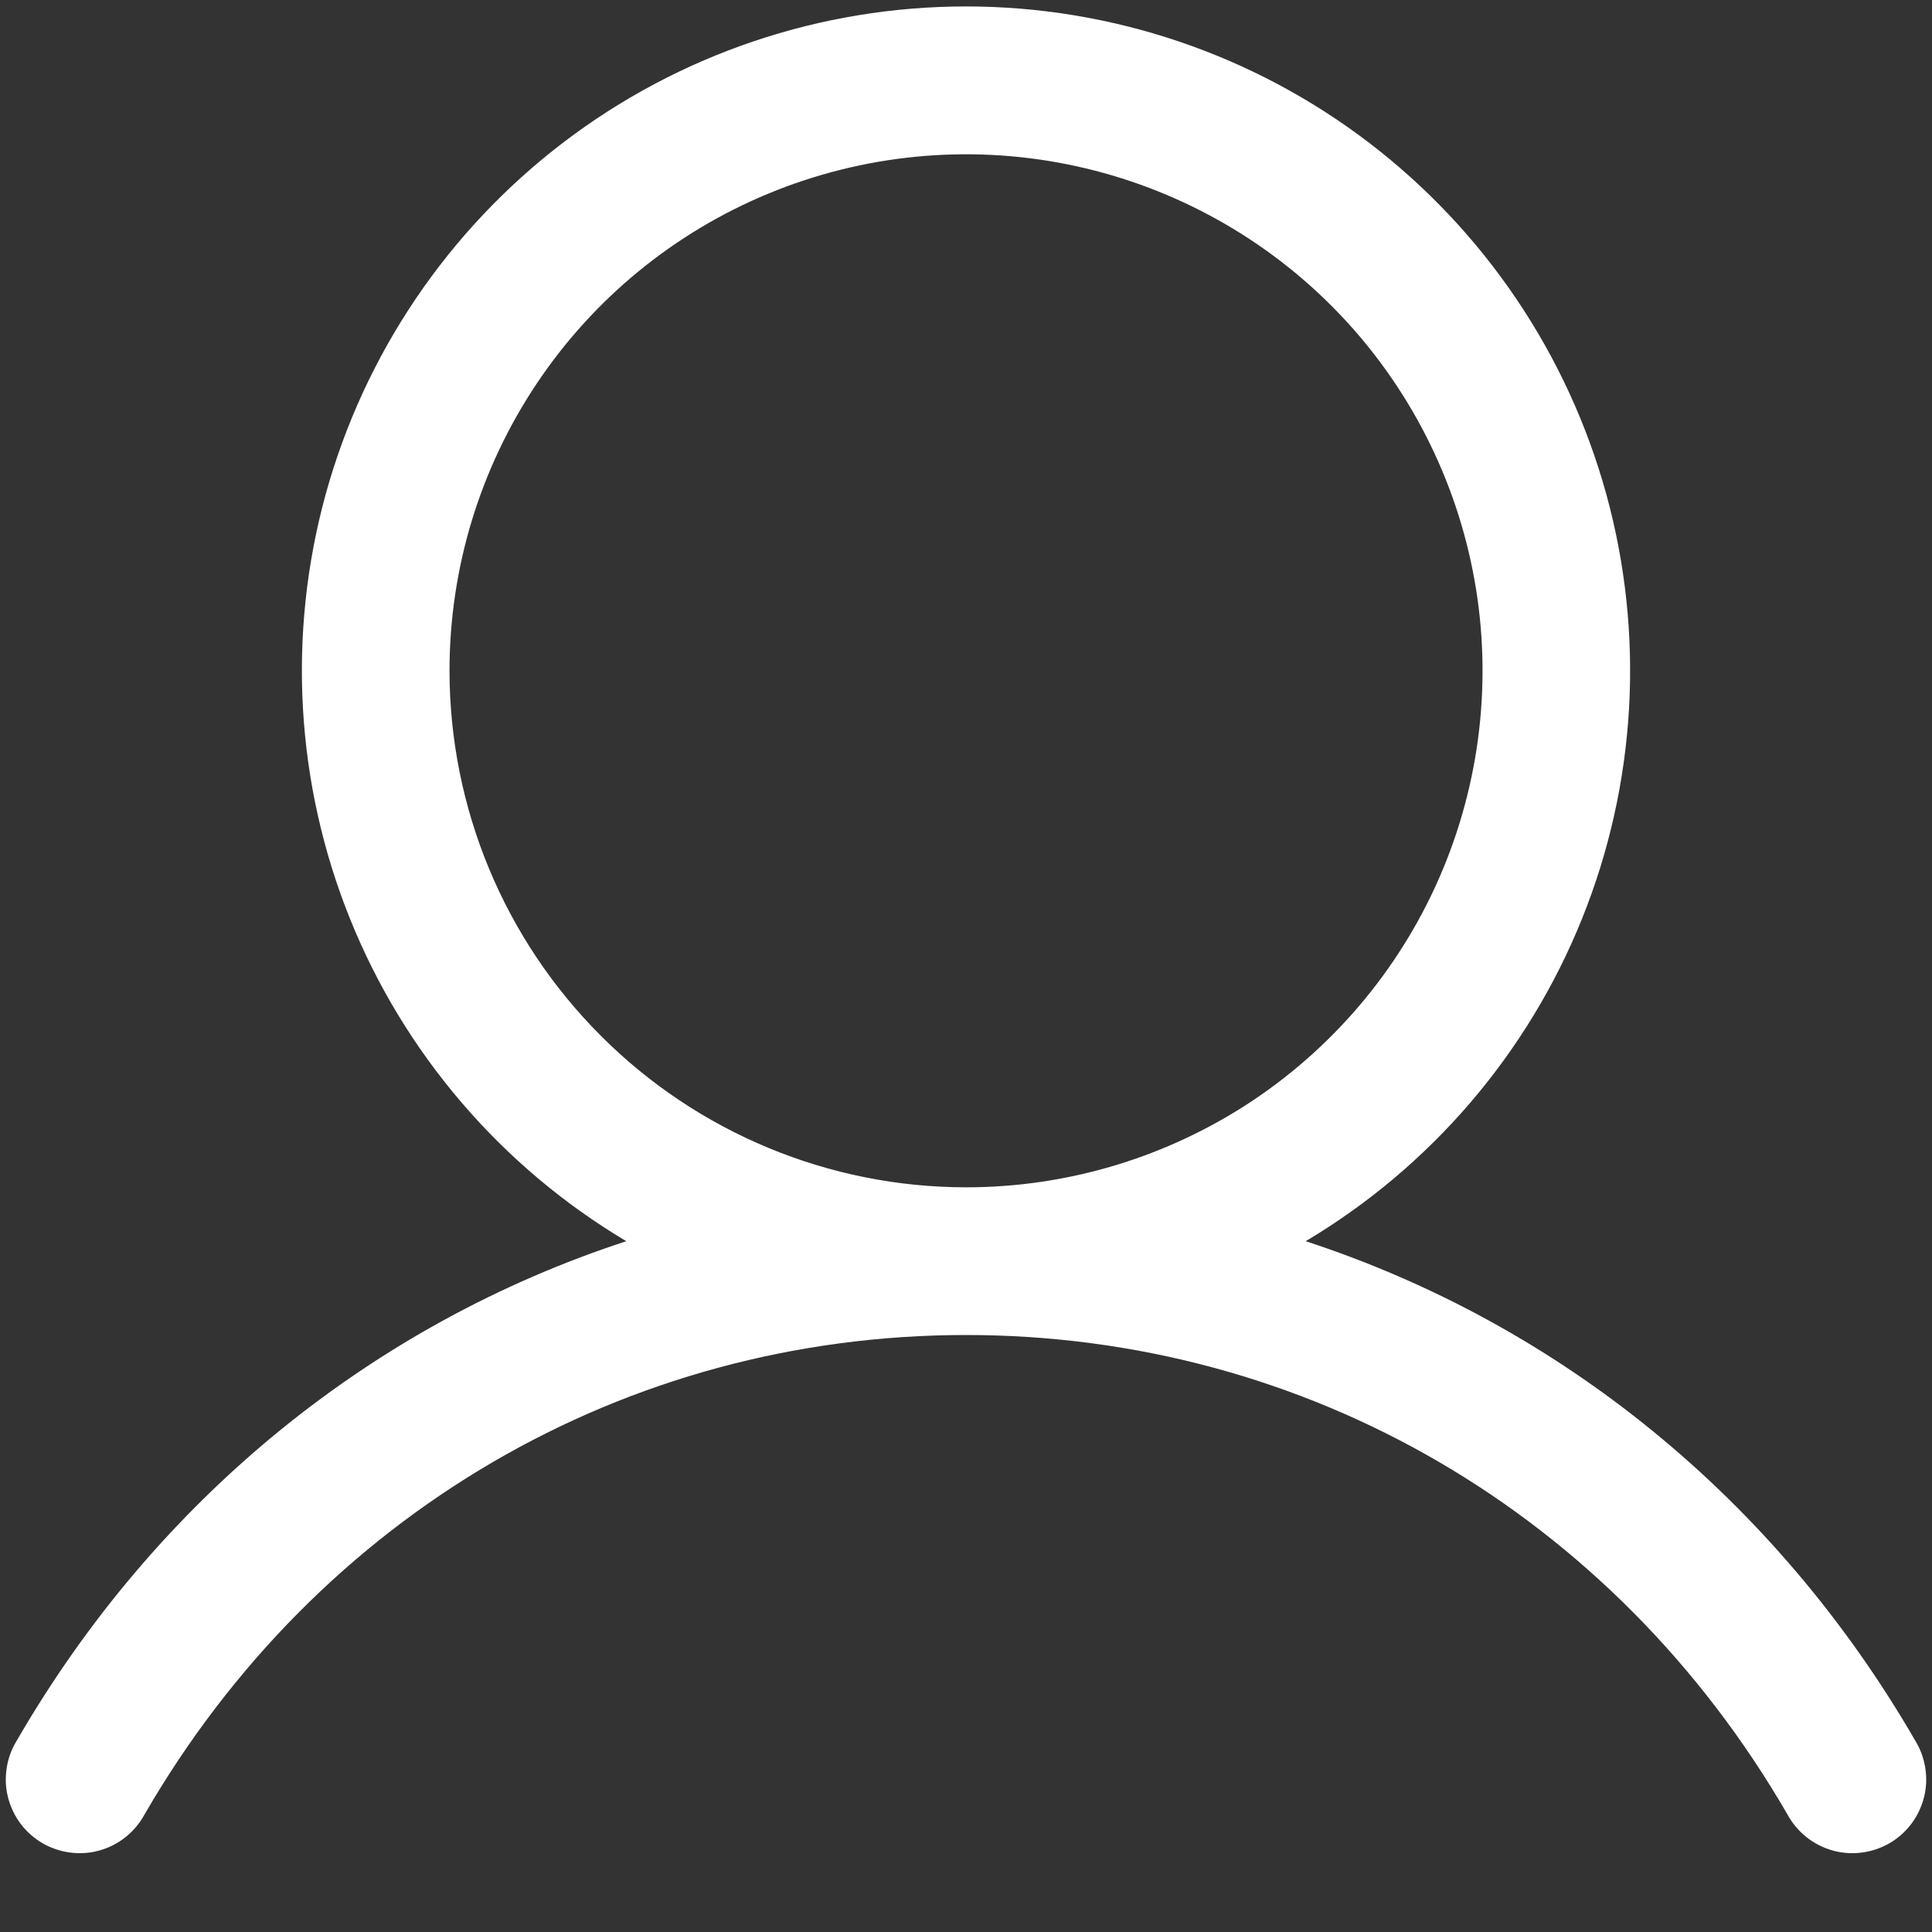 <svg width="18" height="18" viewBox="0 0 18 18" fill="none" xmlns="http://www.w3.org/2000/svg">
<rect x="0" y="0" width="18" height="18" fill="#333333" stroke="none"/>
<path d="M17.845 16.219C16.536 13.956 14.519 12.334 12.165 11.564C13.329 10.871 14.234 9.815 14.74 8.558C15.246 7.301 15.325 5.913 14.966 4.606C14.606 3.3 13.828 2.148 12.75 1.326C11.673 0.505 10.355 0.06 9 0.06C7.645 0.06 6.327 0.505 5.25 1.326C4.172 2.148 3.394 3.3 3.034 4.606C2.675 5.913 2.754 7.301 3.26 8.558C3.766 9.815 4.671 10.871 5.835 11.564C3.481 12.333 1.464 13.955 0.155 16.219C0.107 16.297 0.075 16.384 0.062 16.475C0.048 16.566 0.052 16.658 0.075 16.747C0.098 16.836 0.138 16.92 0.193 16.993C0.249 17.066 0.318 17.128 0.398 17.174C0.477 17.219 0.565 17.249 0.656 17.26C0.747 17.272 0.84 17.265 0.928 17.24C1.016 17.215 1.099 17.173 1.171 17.115C1.242 17.058 1.302 16.987 1.346 16.906C2.965 14.108 5.826 12.438 9 12.438C12.174 12.438 15.035 14.108 16.654 16.906C16.698 16.987 16.758 17.058 16.829 17.115C16.901 17.173 16.984 17.215 17.072 17.24C17.16 17.265 17.253 17.272 17.344 17.26C17.435 17.249 17.523 17.219 17.602 17.174C17.682 17.128 17.752 17.066 17.807 16.993C17.862 16.92 17.902 16.836 17.925 16.747C17.948 16.658 17.952 16.566 17.938 16.475C17.924 16.384 17.893 16.297 17.845 16.219ZM4.188 6.25C4.188 5.298 4.47 4.368 4.999 3.576C5.527 2.785 6.279 2.168 7.158 1.804C8.038 1.44 9.005 1.344 9.939 1.53C10.872 1.716 11.73 2.174 12.403 2.847C13.076 3.52 13.534 4.378 13.72 5.311C13.906 6.245 13.81 7.212 13.446 8.092C13.082 8.971 12.465 9.723 11.674 10.252C10.882 10.78 9.952 11.062 9 11.062C7.724 11.061 6.501 10.554 5.599 9.651C4.696 8.749 4.189 7.526 4.188 6.25Z" fill="white"/>
</svg>
